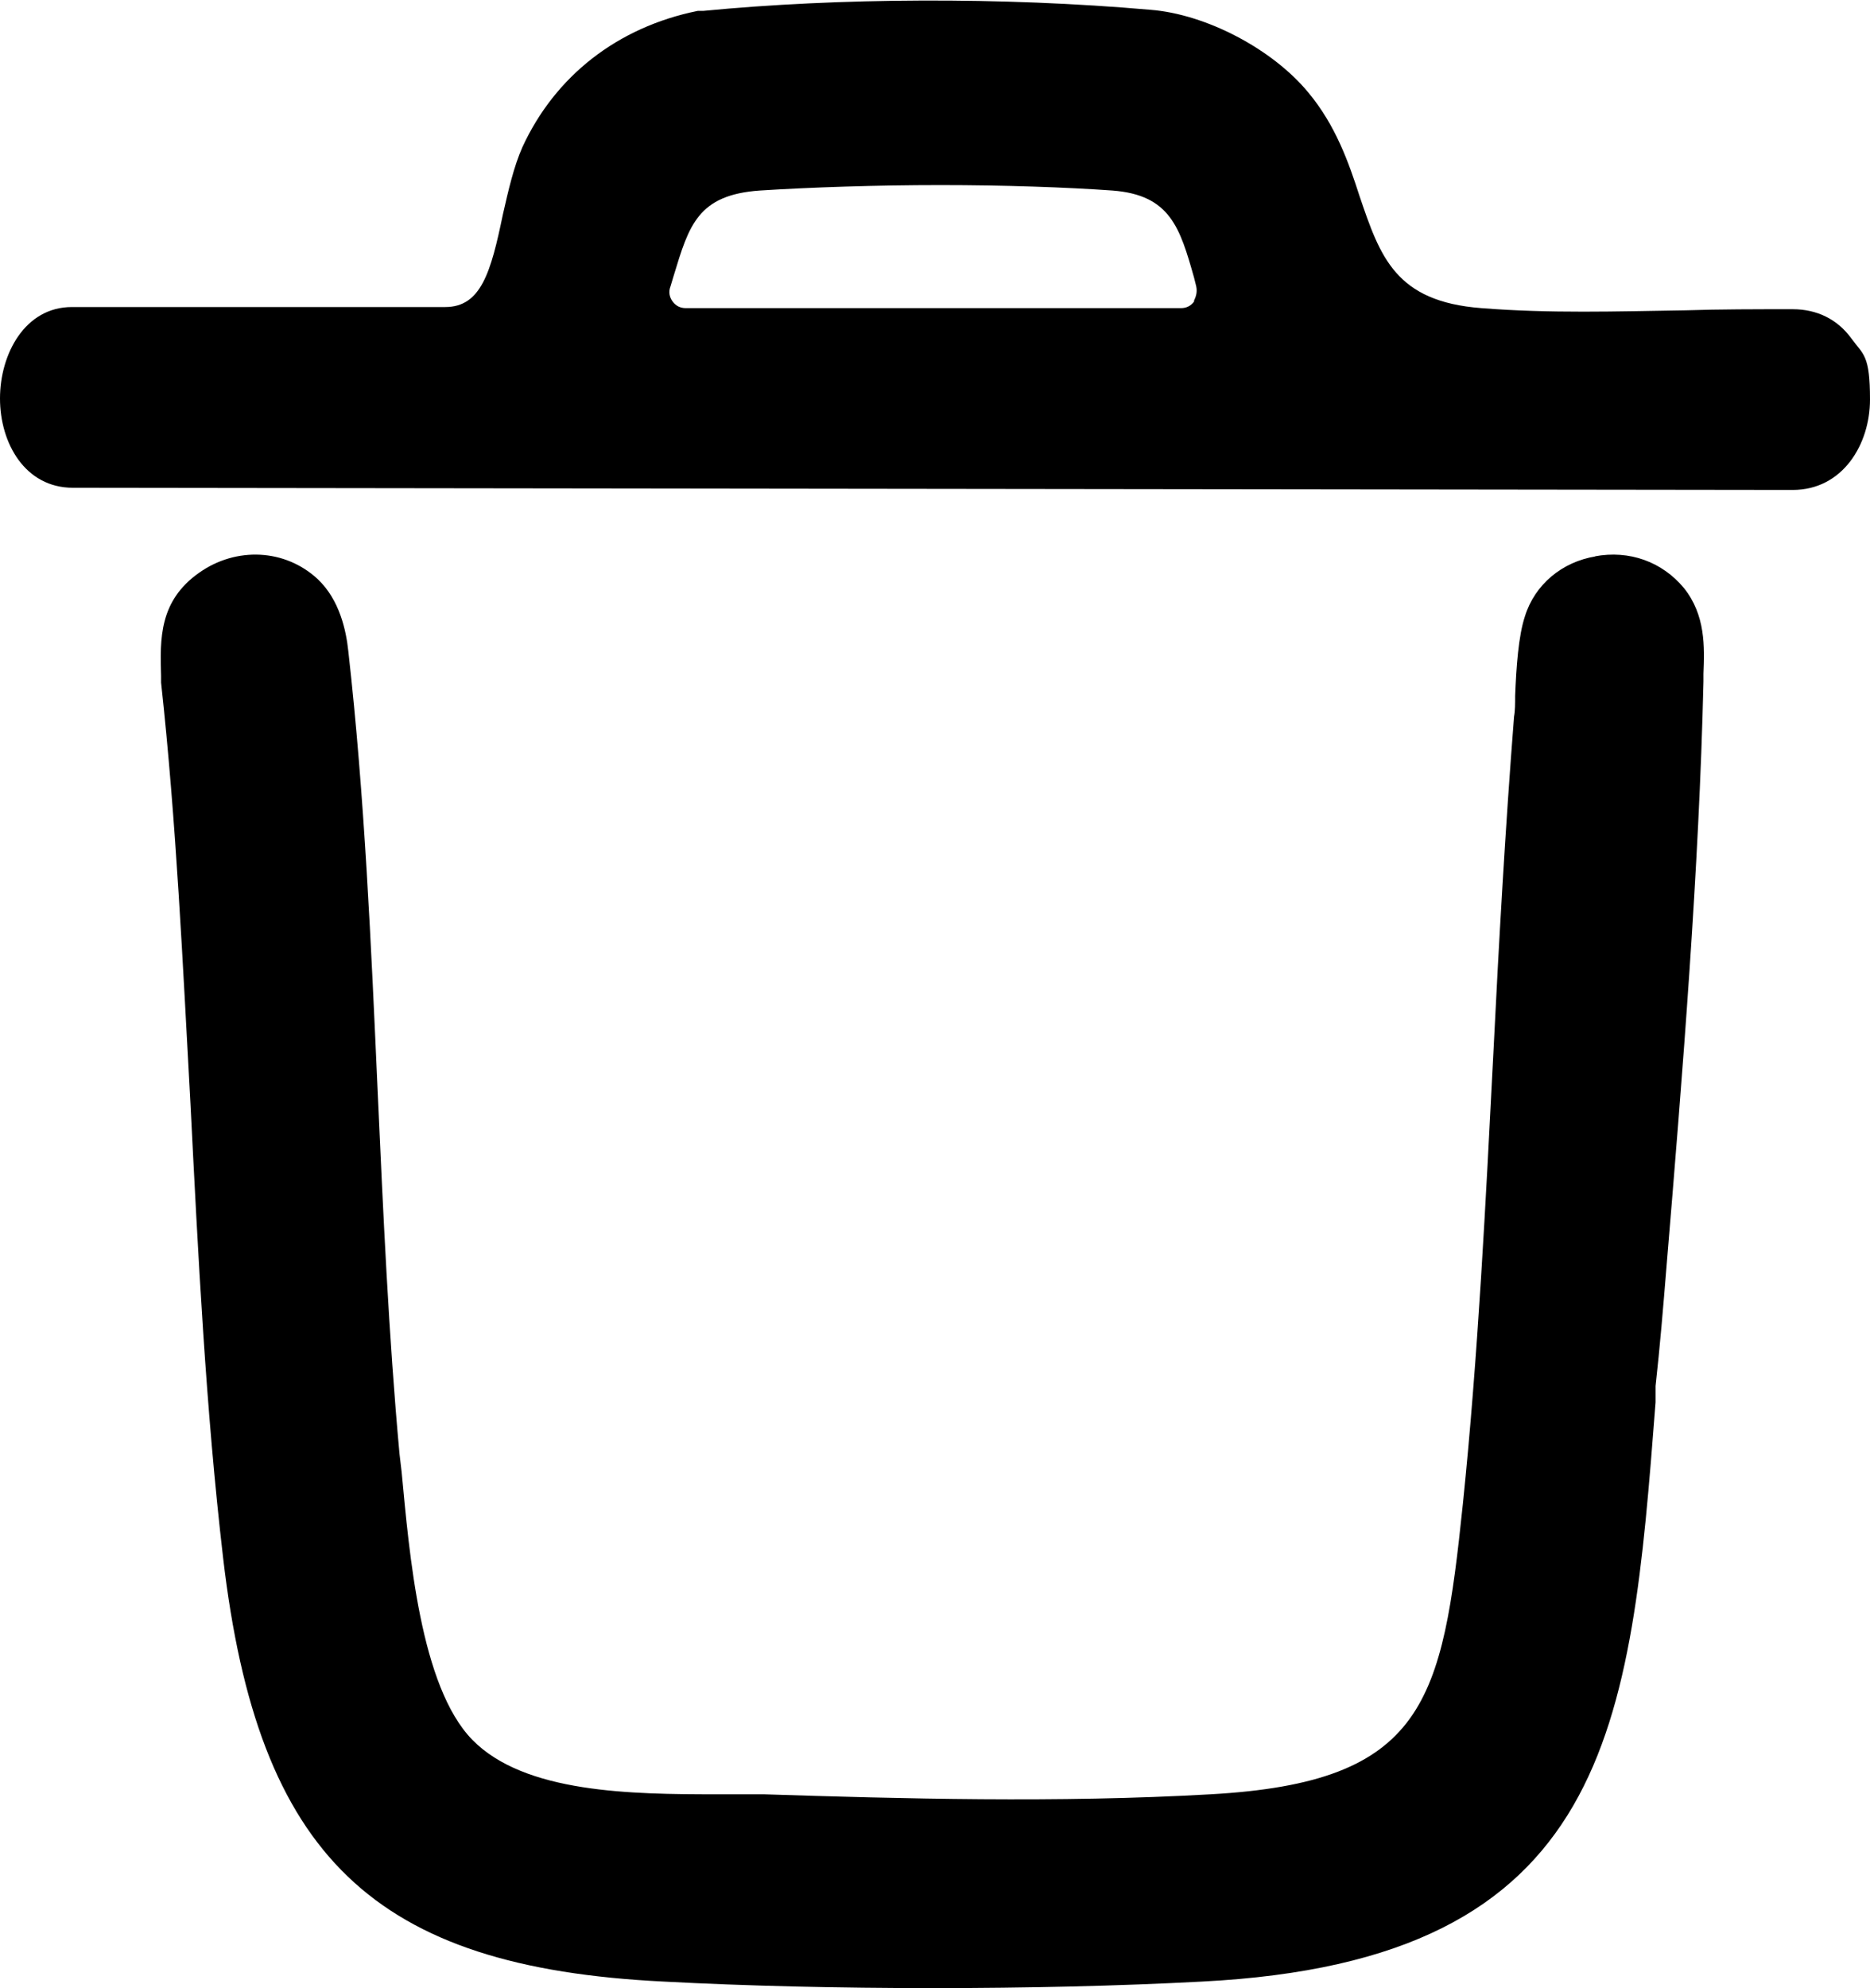 <?xml version="1.0" encoding="UTF-8"?>
<svg id="_레이어_2" xmlns="http://www.w3.org/2000/svg" version="1.1" viewBox="0 0 171.8 182.6">
  <!-- Generator: Adobe Illustrator 29.4.0, SVG Export Plug-In . SVG Version: 2.1.0 Build 152)  -->
  <g id="_레이어_1-2">
    <g>
      <path d="M146.6,51.1c-3.1.5-5.6,2.6-6.5,5.5-.6,1.8-.8,4.7-.9,7.3,0,.7,0,1.4-.1,1.9-.8,10.2-1.4,20.8-1.9,30.9-.7,13.6-1.4,27.8-2.8,41.4-1.9,18.2-3.4,25.6-23.2,26.7-14,.8-28.5.4-41,0-1.3,0-2.8,0-4.3,0-7.9,0-17.7-.1-22.5-5-4.8-4.9-5.8-17.2-6.5-24.6l-.2-1.7c-1-10.9-1.5-22.2-2-33.2-.6-13.4-1.2-27.2-2.7-40.5-.2-1.9-.8-4.7-2.8-6.6h0c-3-2.8-7.5-3-10.9-.6-3.7,2.6-3.6,6.1-3.5,9.5v.6c1.4,12.8,2,26,2.7,38.7.7,13.8,1.4,28,3,41.7,3.2,27.4,13.8,37.6,40.5,38.9,7.5.4,16.1.6,24.7.6s17.2-.2,24.7-.6c37.7-1.9,39.4-23.4,41.7-53.2v-1.5c.4-3.6.7-7.2,1-10.9,1.5-18,3-36.6,3.4-53.8v-.7c.1-2.5.2-5.4-1.8-7.9-2-2.4-5-3.5-8.2-2.9h0Z"/>
      <path d="M170.1,31.1c-1.3-1.8-3.2-2.7-5.4-2.7-3.4,0-6.7,0-9.8.1-6.4.1-12.5.3-18.8-.2-7.9-.6-9.3-4.7-11.2-10.3-1-3.1-2.2-6.5-4.7-9.5-3.3-4-9.4-7.2-14.5-7.6-13.7-1.2-28.7-1.1-41.1.1-.2,0-.4,0-.5,0h0c-7.4,1.5-13.1,6-16.1,12.5-.8,1.8-1.3,4-1.8,6.2-1.1,5.3-2,8.5-5.3,8.5s-10.3,0-16.8,0c-6.5,0-13.2,0-17.5,0S0,32.5,0,36.6s2.3,8.2,6.7,8.2l158,.2c4.6,0,7.1-4.2,7.1-8.3s-.6-4.1-1.7-5.6h0ZM109.7,27.7c-.3.4-.7.6-1.2.6h-45.5c-.5,0-.9-.2-1.2-.6-.3-.4-.4-.9-.2-1.4l.3-1c1.4-4.6,2.2-7.4,7.9-7.8,4.7-.3,10.7-.5,16.6-.5s11.6.2,15.8.5c5.3.4,6.2,3.4,7.5,8l.2.8c.1.5,0,.9-.2,1.3Z"/>
    </g>
  </g>
</svg>